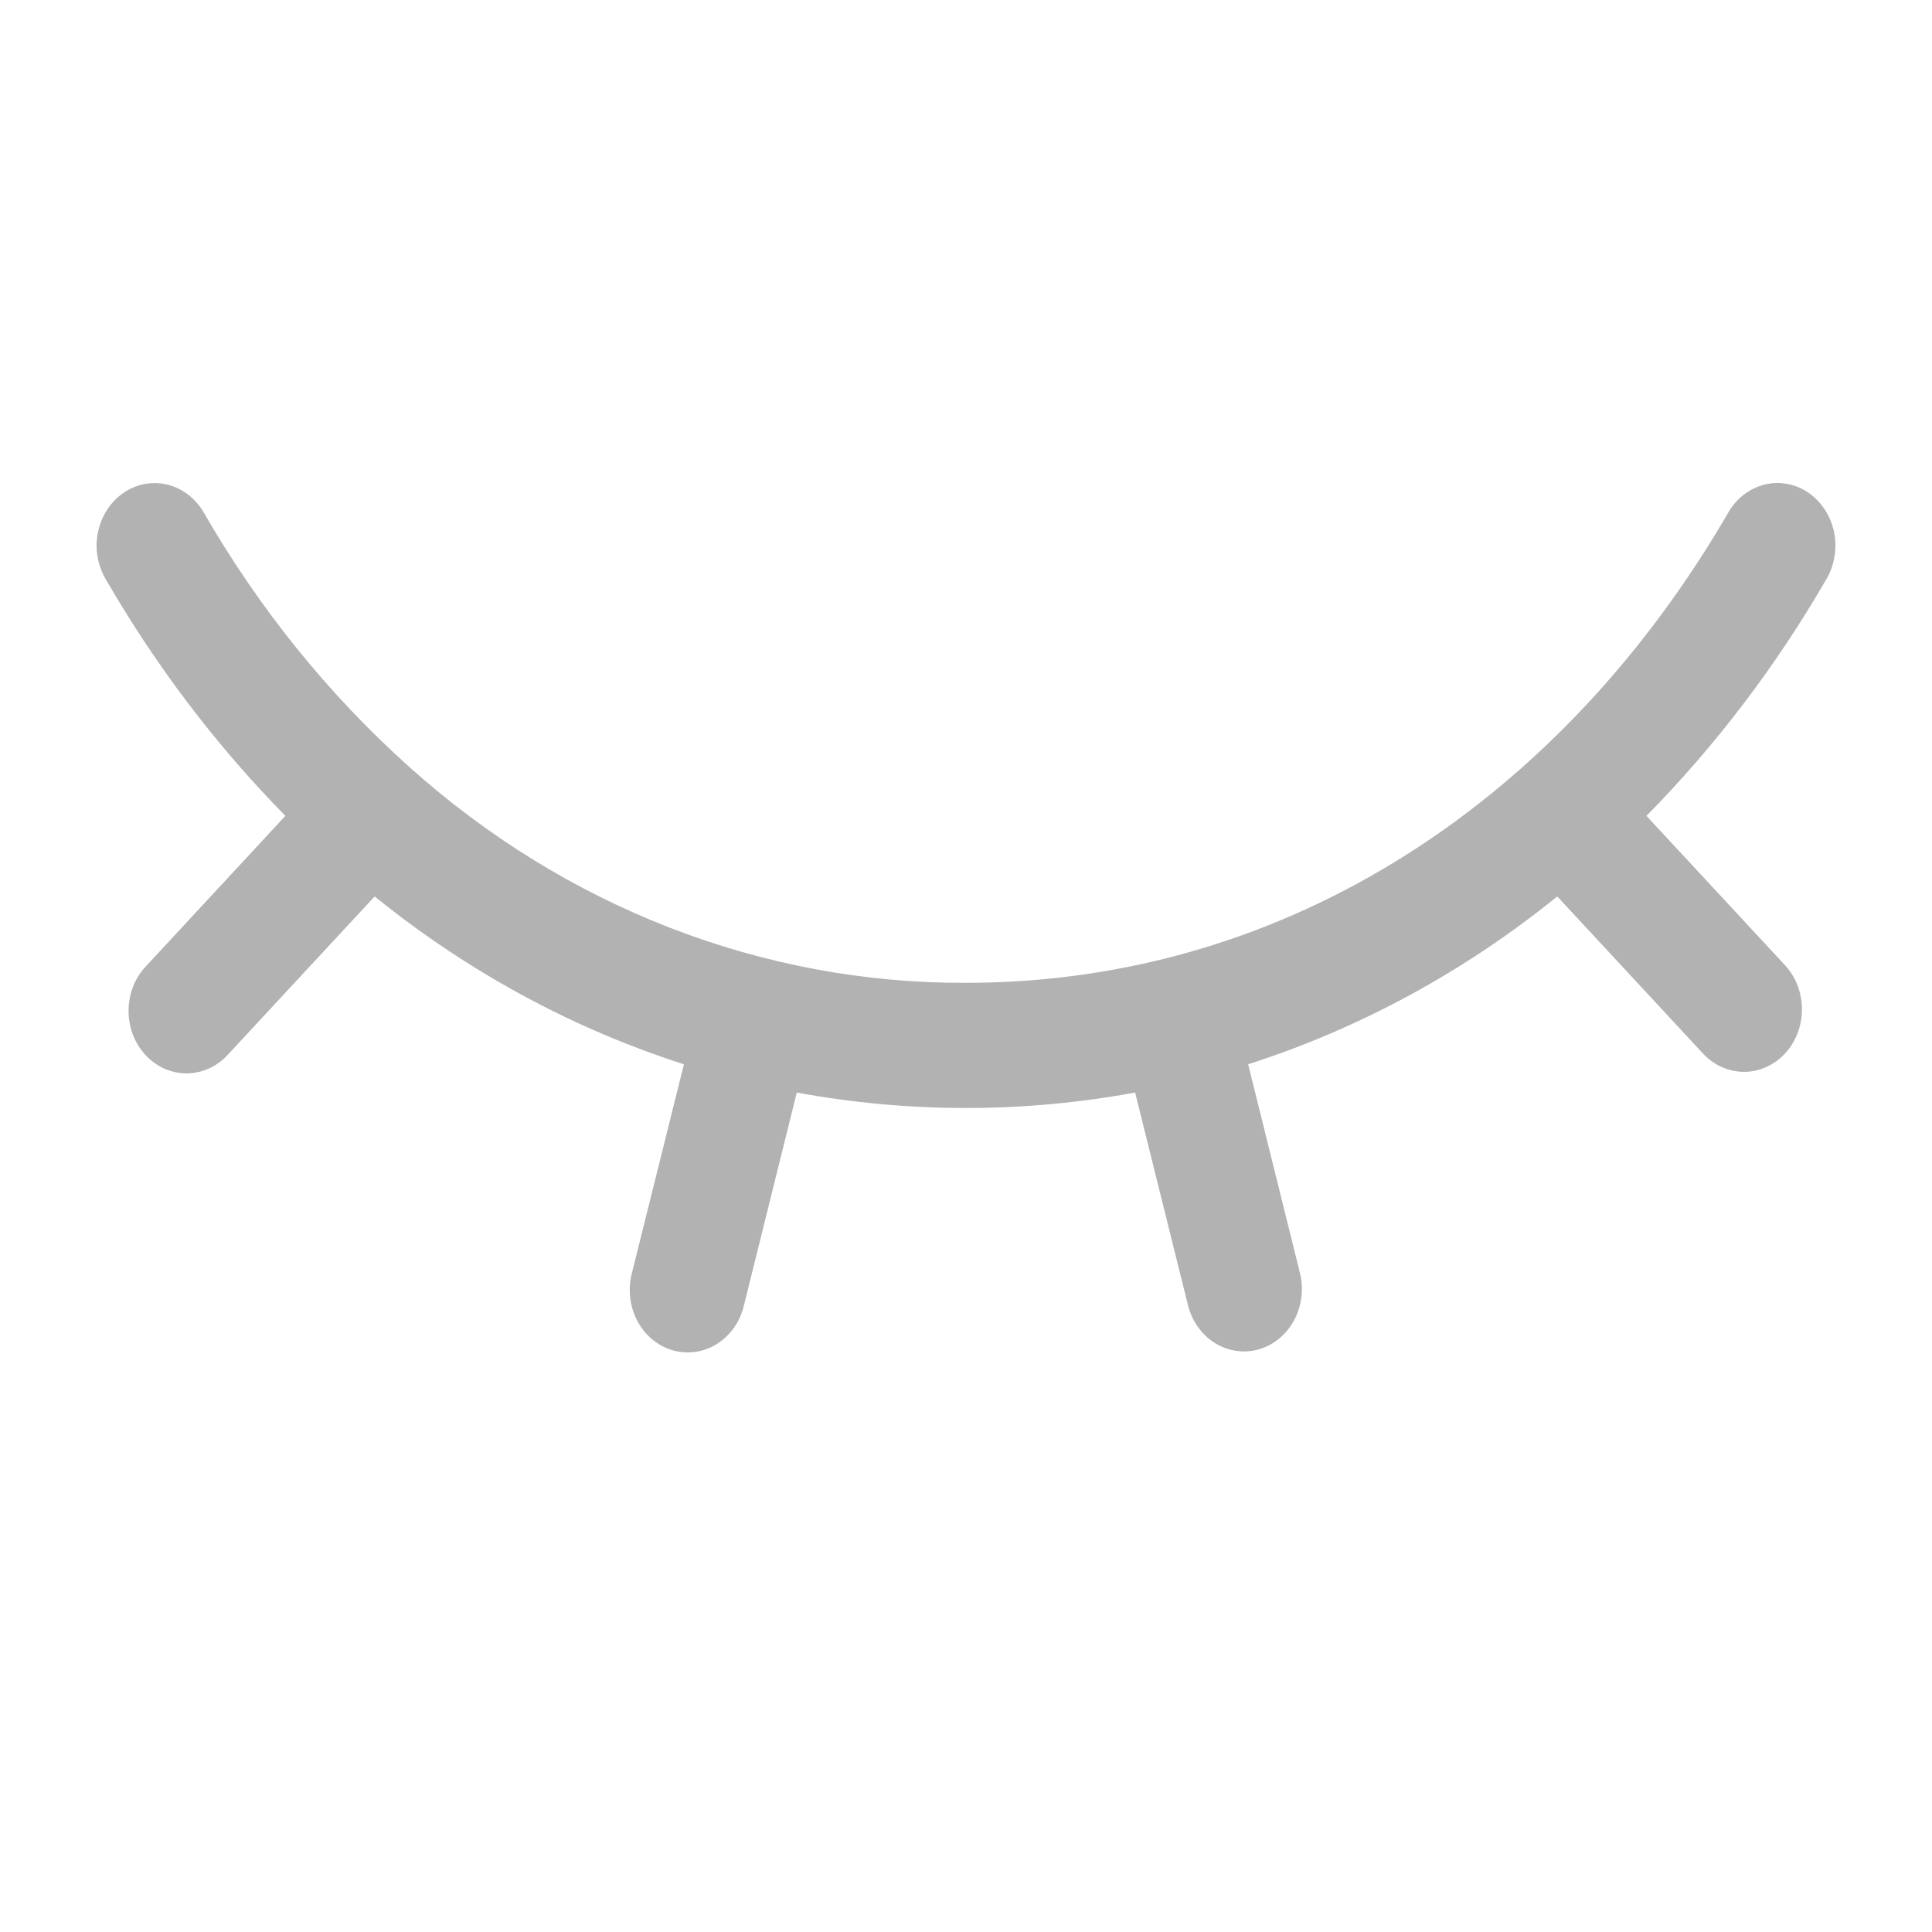 <svg width="24" height="24" viewBox="0 0 24 24" fill="none" xmlns="http://www.w3.org/2000/svg">
<path fill-rule="evenodd" clip-rule="evenodd" d="M22.462 6.119C22.542 6.173 22.611 6.244 22.666 6.327C22.721 6.41 22.761 6.503 22.782 6.603C22.803 6.702 22.806 6.805 22.79 6.905C22.775 7.006 22.741 7.102 22.691 7.189C22.066 8.271 21.314 9.261 20.453 10.135L22.182 11.999C22.314 12.146 22.386 12.342 22.384 12.545C22.383 12.749 22.307 12.943 22.174 13.087C22.04 13.231 21.86 13.313 21.671 13.315C21.482 13.316 21.3 13.238 21.164 13.097L19.345 11.136C18.19 12.071 16.889 12.777 15.505 13.221L16.151 15.824C16.197 16.022 16.169 16.231 16.073 16.406C15.977 16.581 15.821 16.709 15.638 16.762C15.456 16.814 15.262 16.787 15.097 16.687C14.933 16.586 14.812 16.42 14.76 16.224L14.101 13.572C12.71 13.828 11.289 13.828 9.898 13.572L9.239 16.226C9.214 16.325 9.172 16.417 9.114 16.498C9.057 16.578 8.985 16.646 8.903 16.697C8.821 16.748 8.73 16.781 8.636 16.794C8.543 16.807 8.447 16.8 8.356 16.774C8.265 16.747 8.179 16.702 8.104 16.64C8.029 16.578 7.966 16.5 7.919 16.412C7.872 16.323 7.841 16.226 7.829 16.125C7.817 16.024 7.823 15.921 7.848 15.822L8.496 13.221C7.111 12.777 5.81 12.071 4.654 11.136L2.835 13.097C2.768 13.171 2.689 13.23 2.601 13.271C2.513 13.311 2.419 13.333 2.323 13.334C2.227 13.335 2.133 13.315 2.044 13.276C1.956 13.237 1.875 13.179 1.808 13.106C1.74 13.033 1.687 12.947 1.65 12.851C1.614 12.756 1.596 12.654 1.597 12.551C1.598 12.448 1.617 12.346 1.655 12.251C1.693 12.156 1.748 12.071 1.817 11.999L3.545 10.135C2.685 9.261 1.934 8.27 1.31 7.189C1.26 7.102 1.226 7.006 1.21 6.905C1.194 6.805 1.197 6.702 1.219 6.603C1.262 6.402 1.377 6.228 1.539 6.119C1.701 6.01 1.896 5.975 2.082 6.021C2.268 6.067 2.43 6.191 2.531 6.366C3.218 7.559 4.078 8.625 5.08 9.523C7.022 11.268 9.472 12.219 11.999 12.209C16.043 12.209 19.425 9.891 21.47 6.366C21.52 6.279 21.585 6.204 21.662 6.145C21.739 6.086 21.826 6.043 21.918 6.02C22.01 5.997 22.105 5.994 22.199 6.011C22.292 6.027 22.381 6.064 22.462 6.118V6.119Z" fill="#B2B2B2"/>
</svg>
